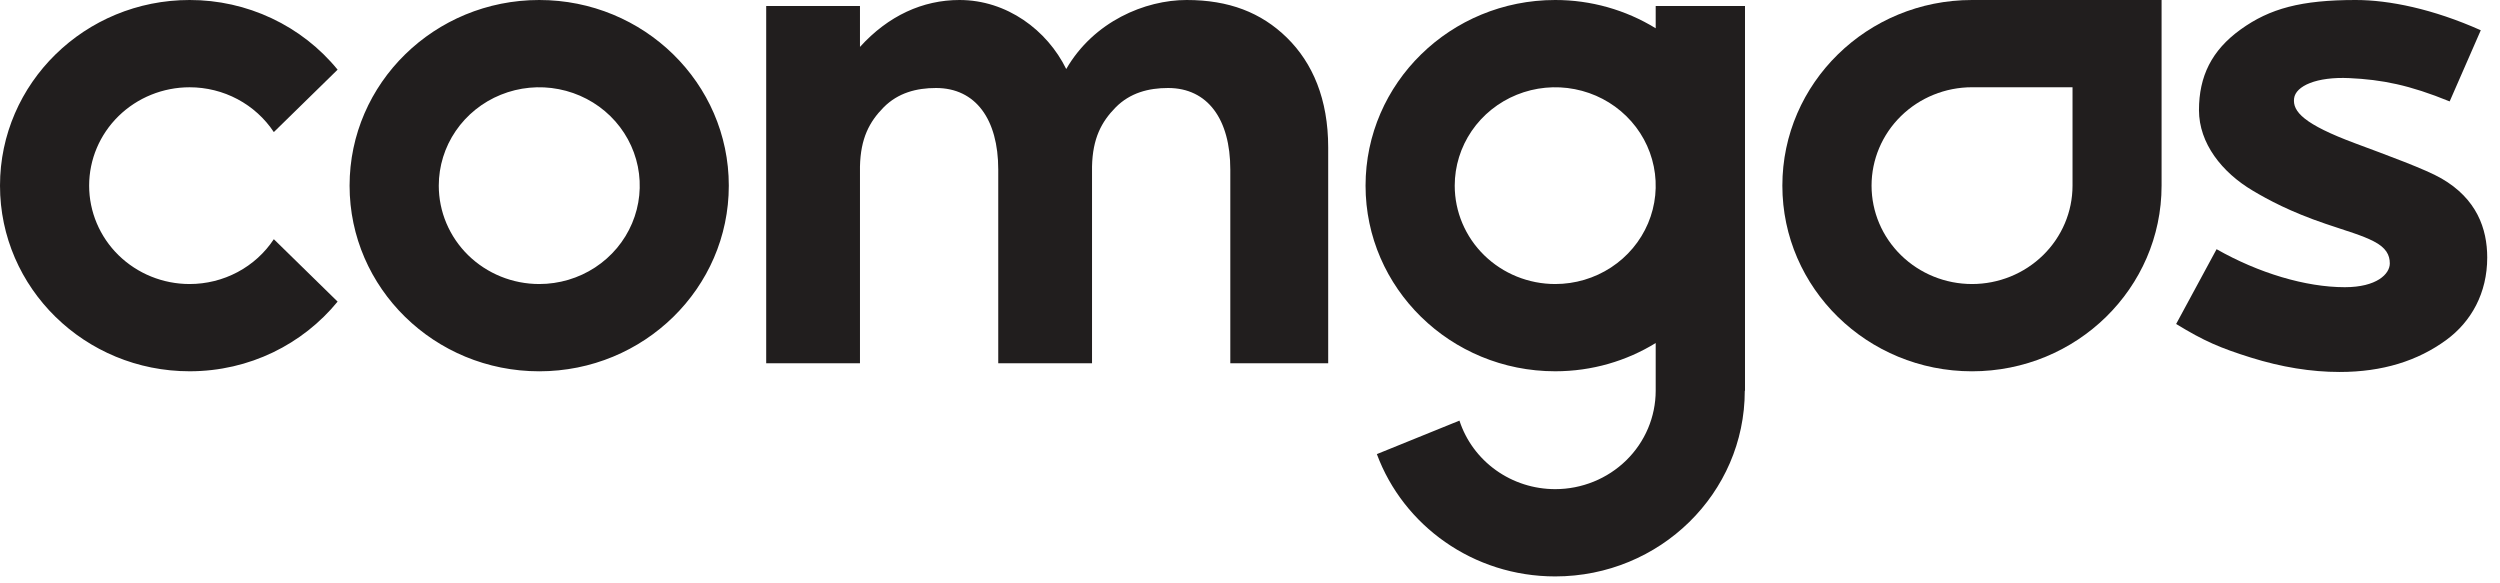 <svg width="90" height="21" viewBox="0 0 90 21" fill="none" xmlns="http://www.w3.org/2000/svg">
<path fill-rule="evenodd" clip-rule="evenodd" d="M59.605 0.217V1.018C58.521 0.352 57.267 -0.001 55.987 2.85904e-06C52.217 2.85904e-06 49.16 2.993 49.16 6.683C49.16 10.373 52.217 13.366 55.987 13.366C57.315 13.366 58.556 12.994 59.605 12.349V14.068C59.604 15.007 59.223 15.908 58.545 16.572C57.866 17.236 56.946 17.609 55.987 17.609C55.219 17.609 54.472 17.37 53.852 16.926C53.233 16.483 52.773 15.858 52.54 15.142L49.567 16.348C50.519 18.918 53.033 20.751 55.987 20.751C59.757 20.751 62.812 17.758 62.812 14.068H62.82V0.217H59.605ZM55.987 10.225C55.028 10.225 54.108 9.851 53.429 9.187C52.751 8.523 52.37 7.622 52.37 6.683C52.37 5.982 52.583 5.298 52.98 4.715C53.378 4.133 53.943 3.679 54.604 3.411C55.265 3.143 55.993 3.073 56.694 3.21C57.396 3.347 58.041 3.684 58.547 4.18C59.053 4.675 59.397 5.306 59.536 5.993C59.676 6.68 59.604 7.392 59.33 8.04C59.056 8.687 58.592 9.24 57.997 9.629C57.402 10.018 56.703 10.225 55.987 10.225ZM19.412 2.85904e-06C15.642 2.85904e-06 12.585 2.994 12.585 6.683C12.585 10.373 15.642 13.367 19.412 13.367C23.182 13.367 26.237 10.373 26.237 6.683C26.237 2.993 23.182 2.85904e-06 19.412 2.85904e-06ZM19.412 10.225C18.937 10.225 18.467 10.133 18.028 9.955C17.589 9.777 17.191 9.516 16.855 9.188C16.519 8.859 16.253 8.468 16.071 8.039C15.889 7.609 15.796 7.148 15.796 6.683C15.796 5.983 16.008 5.298 16.405 4.716C16.803 4.133 17.368 3.679 18.029 3.411C18.69 3.143 19.418 3.073 20.119 3.21C20.821 3.347 21.466 3.684 21.972 4.179C22.478 4.675 22.822 5.306 22.962 5.993C23.101 6.68 23.029 7.392 22.755 8.039C22.481 8.687 22.017 9.24 21.422 9.629C20.827 10.018 20.128 10.225 19.412 10.225ZM6.826 3.142C7.429 3.142 8.022 3.289 8.552 3.571C9.081 3.853 9.53 4.26 9.858 4.755L12.154 2.508C11.515 1.725 10.705 1.093 9.782 0.659C8.86 0.224 7.85 -0.001 6.826 2.85904e-06C3.056 2.85904e-06 0 2.994 0 6.683C0 10.373 3.056 13.366 6.826 13.366C8.982 13.366 10.904 12.387 12.154 10.858L9.858 8.611C9.531 9.107 9.082 9.514 8.552 9.796C8.022 10.078 7.429 10.225 6.826 10.225C5.867 10.225 4.947 9.852 4.268 9.188C3.59 8.524 3.209 7.623 3.209 6.683C3.209 5.744 3.59 4.843 4.268 4.179C4.947 3.515 5.867 3.142 6.826 3.142Z" fill="#211E1E"/>
<path fill-rule="evenodd" clip-rule="evenodd" d="M70.992 0C67.222 0 64.165 2.993 64.165 6.683C64.165 10.373 67.222 13.367 70.992 13.367C74.762 13.367 77.817 10.373 77.817 6.683V0H70.993H70.992ZM74.611 6.683C74.611 7.623 74.229 8.523 73.551 9.187C72.873 9.851 71.953 10.225 70.993 10.225C70.034 10.225 69.114 9.851 68.436 9.187C67.757 8.523 67.376 7.623 67.376 6.683C67.376 5.744 67.757 4.843 68.435 4.179C69.113 3.515 70.033 3.141 70.993 3.141H74.611V6.683Z" fill="#211E1E"/>
<path fill-rule="evenodd" clip-rule="evenodd" d="M46.328 1.356C45.4 0.448 44.236 0 42.719 0C41.222 0 39.375 0.771 38.384 2.485C37.698 1.086 36.248 0 34.541 0C33.222 0 31.98 0.563 30.959 1.689V0.217H27.583V13.077H30.959V5.991C30.983 4.979 31.294 4.388 31.811 3.864C32.329 3.342 32.992 3.168 33.697 3.168C35.123 3.168 35.937 4.293 35.937 6.104V13.077H39.313V5.991C39.337 4.979 39.649 4.388 40.165 3.864C40.683 3.342 41.347 3.168 42.052 3.168C43.477 3.168 44.291 4.293 44.291 6.104V13.077H47.815V5.307C47.815 3.57 47.256 2.265 46.328 1.356ZM87.892 6.424C87.326 6.095 85.942 5.591 84.787 5.16C82.942 4.473 82.528 4.016 82.587 3.543C82.643 3.094 83.4 2.757 84.577 2.812C85.754 2.867 86.739 3.059 88.188 3.651L89.308 1.089C87.588 0.322 86.011 0 84.804 0C82.843 0 81.714 0.304 80.664 1.06C79.616 1.815 79.163 2.751 79.163 3.964C79.163 5.162 79.992 6.207 81.102 6.865C81.645 7.187 82.446 7.625 83.73 8.06C84.539 8.333 85.035 8.472 85.454 8.688C85.898 8.916 86.033 9.178 86.033 9.484C86.033 9.864 85.562 10.339 84.413 10.339C83.001 10.339 81.305 9.828 79.797 8.971L78.341 11.663C79.354 12.283 79.929 12.527 81.032 12.873C82.135 13.217 83.199 13.391 84.226 13.391C85.766 13.391 87.04 12.993 88.074 12.233C88.964 11.578 89.54 10.553 89.54 9.272C89.54 8.231 89.163 7.158 87.892 6.424Z" fill="#211E1E"/>
</svg>
